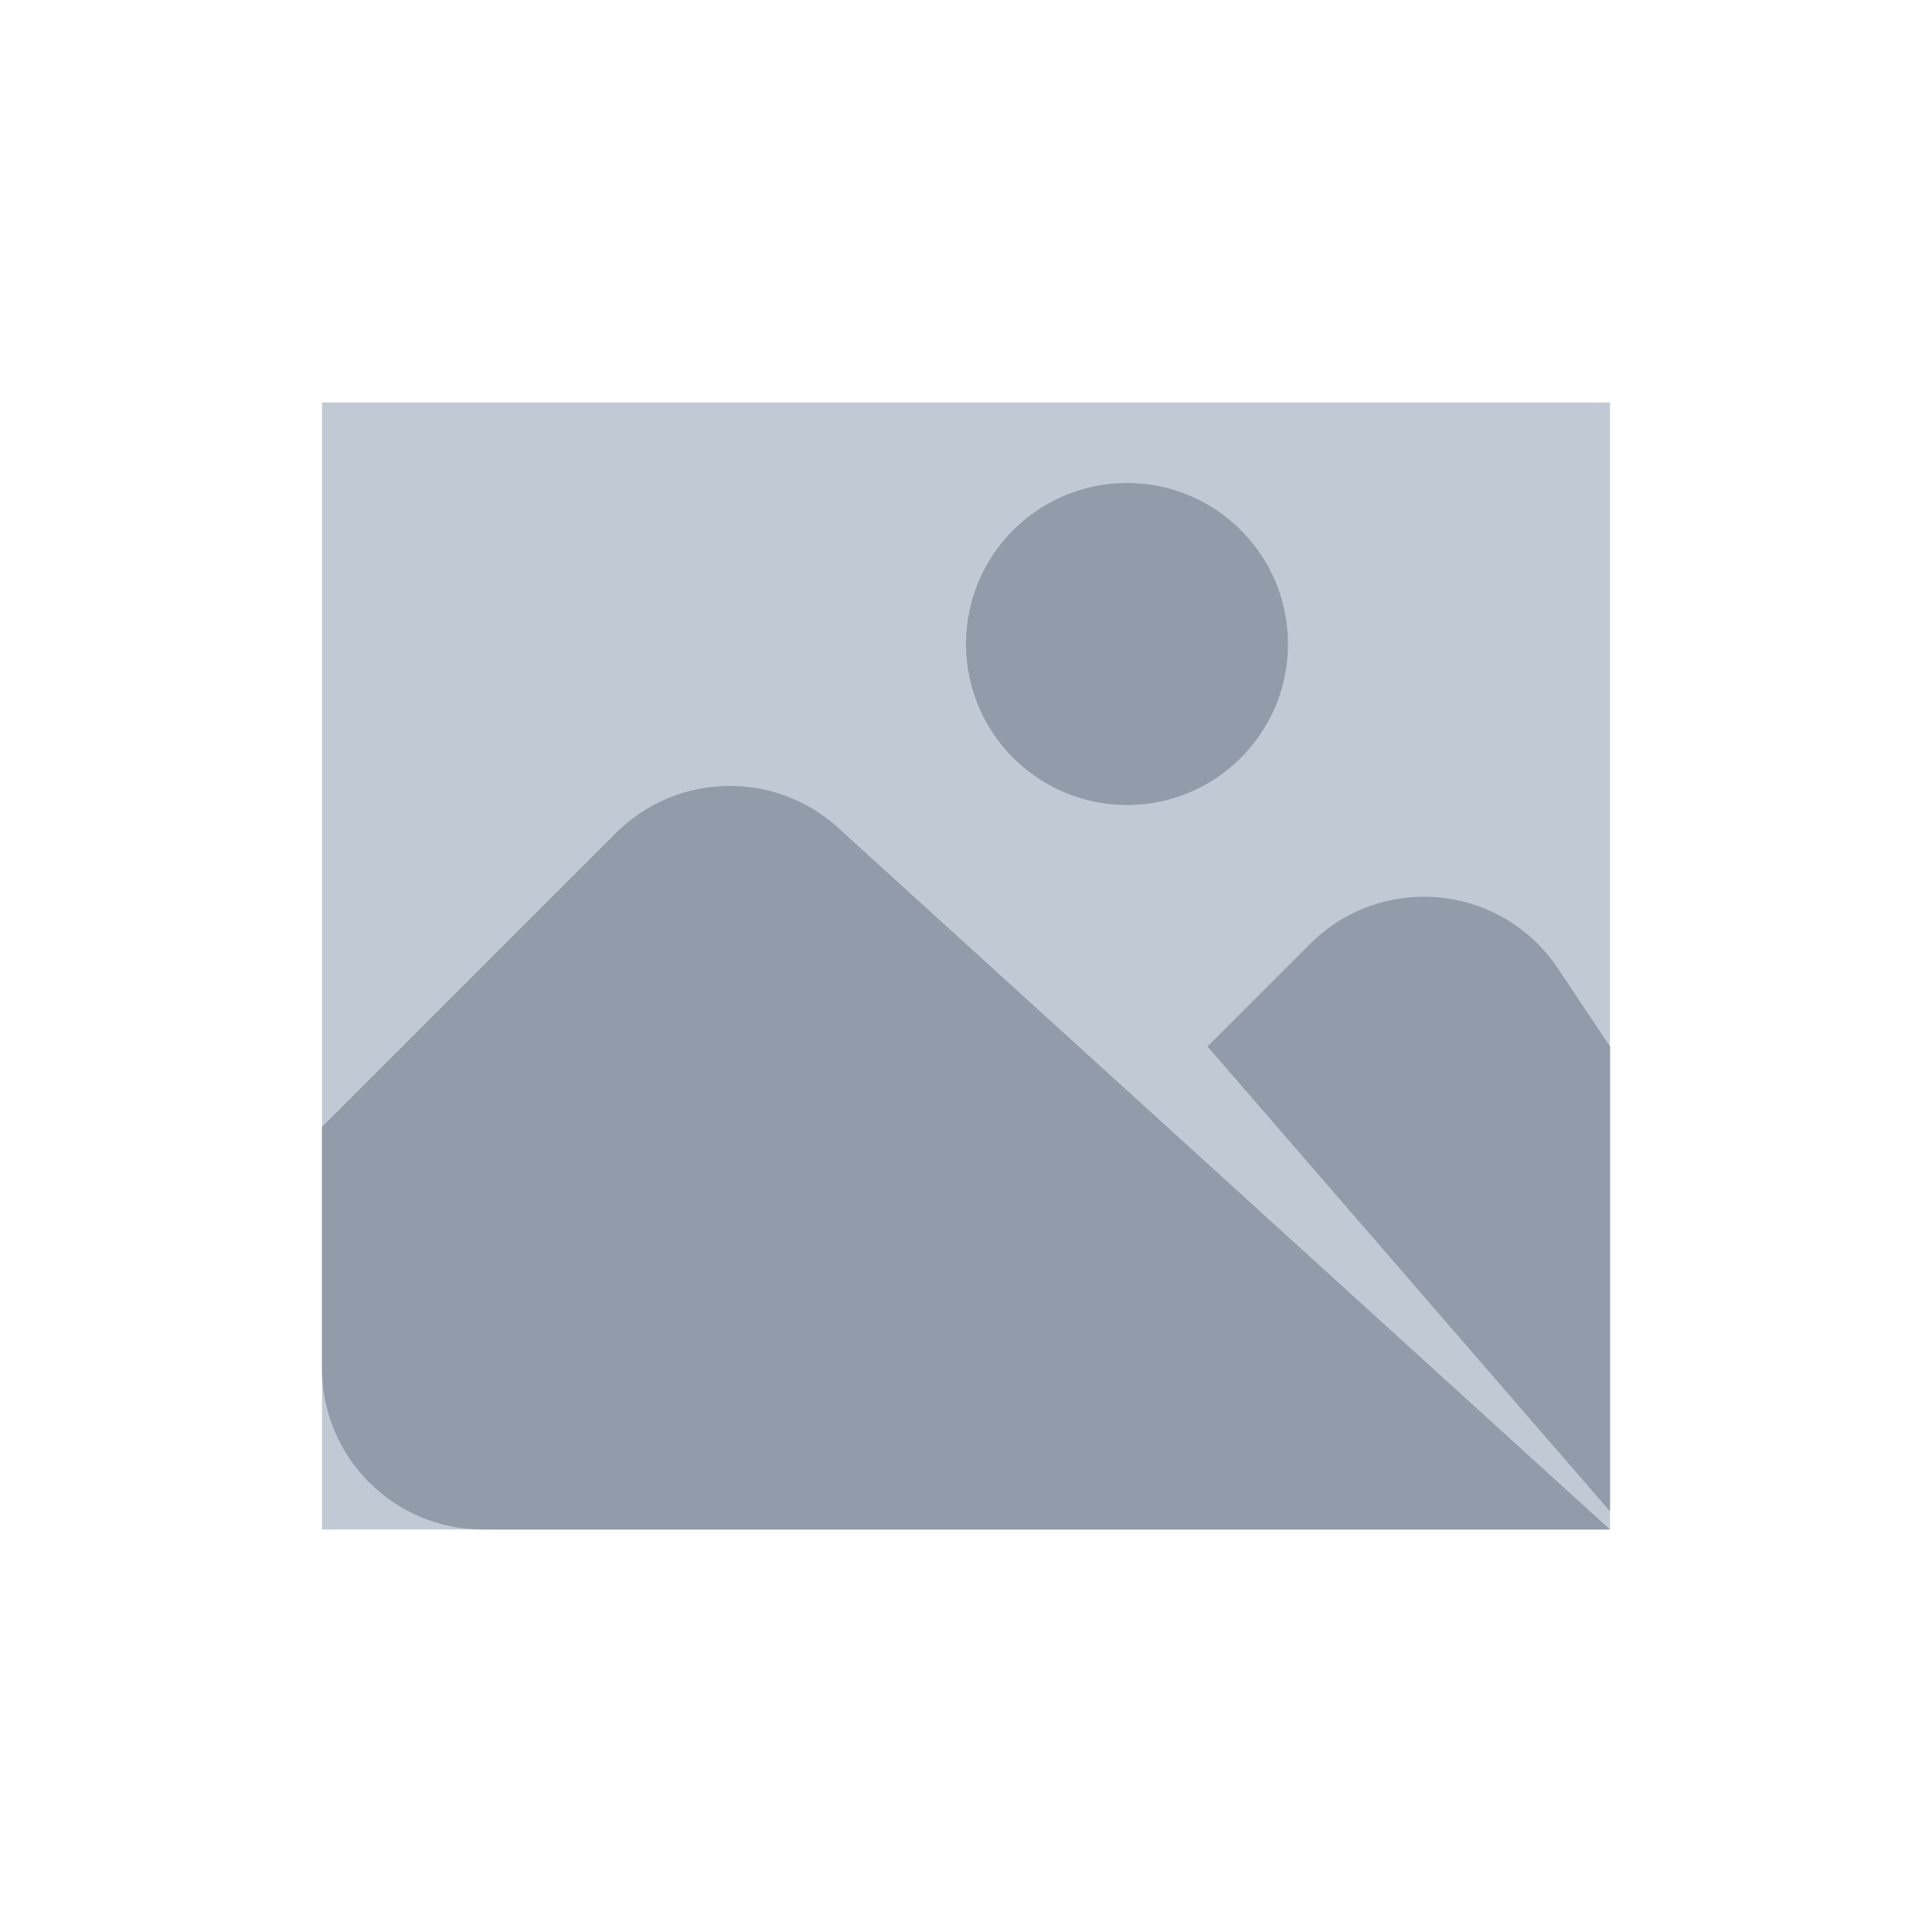 <svg xmlns="http://www.w3.org/2000/svg" width="24" height="24" viewBox="0 0 24 24"> <g fill="none" fill-rule="evenodd"> <g> <g> <g transform="translate(-307 -2169) translate(130 2169) translate(177)"> <path fill="#C1C9D4" d="M4 5H20V19H4z"/> <circle cx="14" cy="8" r="2" fill="#929BA9"/> <path fill="#929BA9" d="M10.411 10.283L20 19H6c-1.105 0-2-.895-2-2v-3l3.652-3.652c.754-.754 1.97-.783 2.76-.065zM19.353 12.03L20 13v5.775L15 13l1.275-1.275c.781-.781 2.047-.781 2.828 0 .093.093.177.195.25.305z"/> </g> </g> </g> </g> </svg> <!-- Color active: #8d4afc, #dac2f2 -->